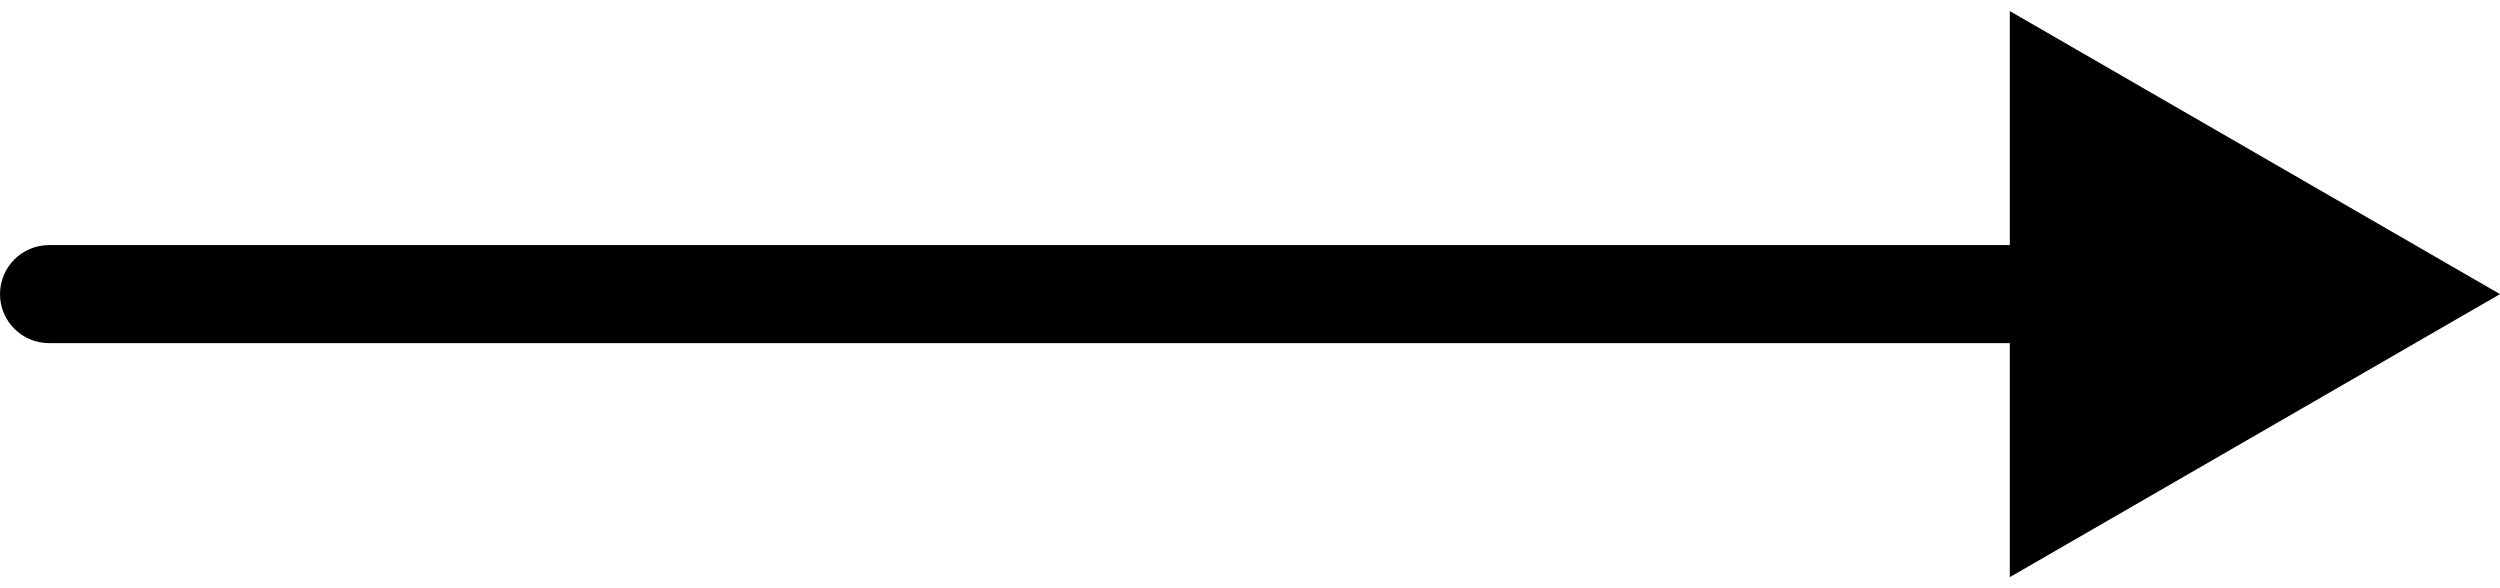<svg width="51" height="12" viewBox="0 0 51 12" fill="none" xmlns="http://www.w3.org/2000/svg">
<path d="M1 5C0.448 5 0 5.448 0 6C0 6.552 0.448 7 1 7V5ZM51 6L41 0.226V11.774L51 6ZM1 7H42V5H1V7Z" fill="#000000"/>
</svg>
